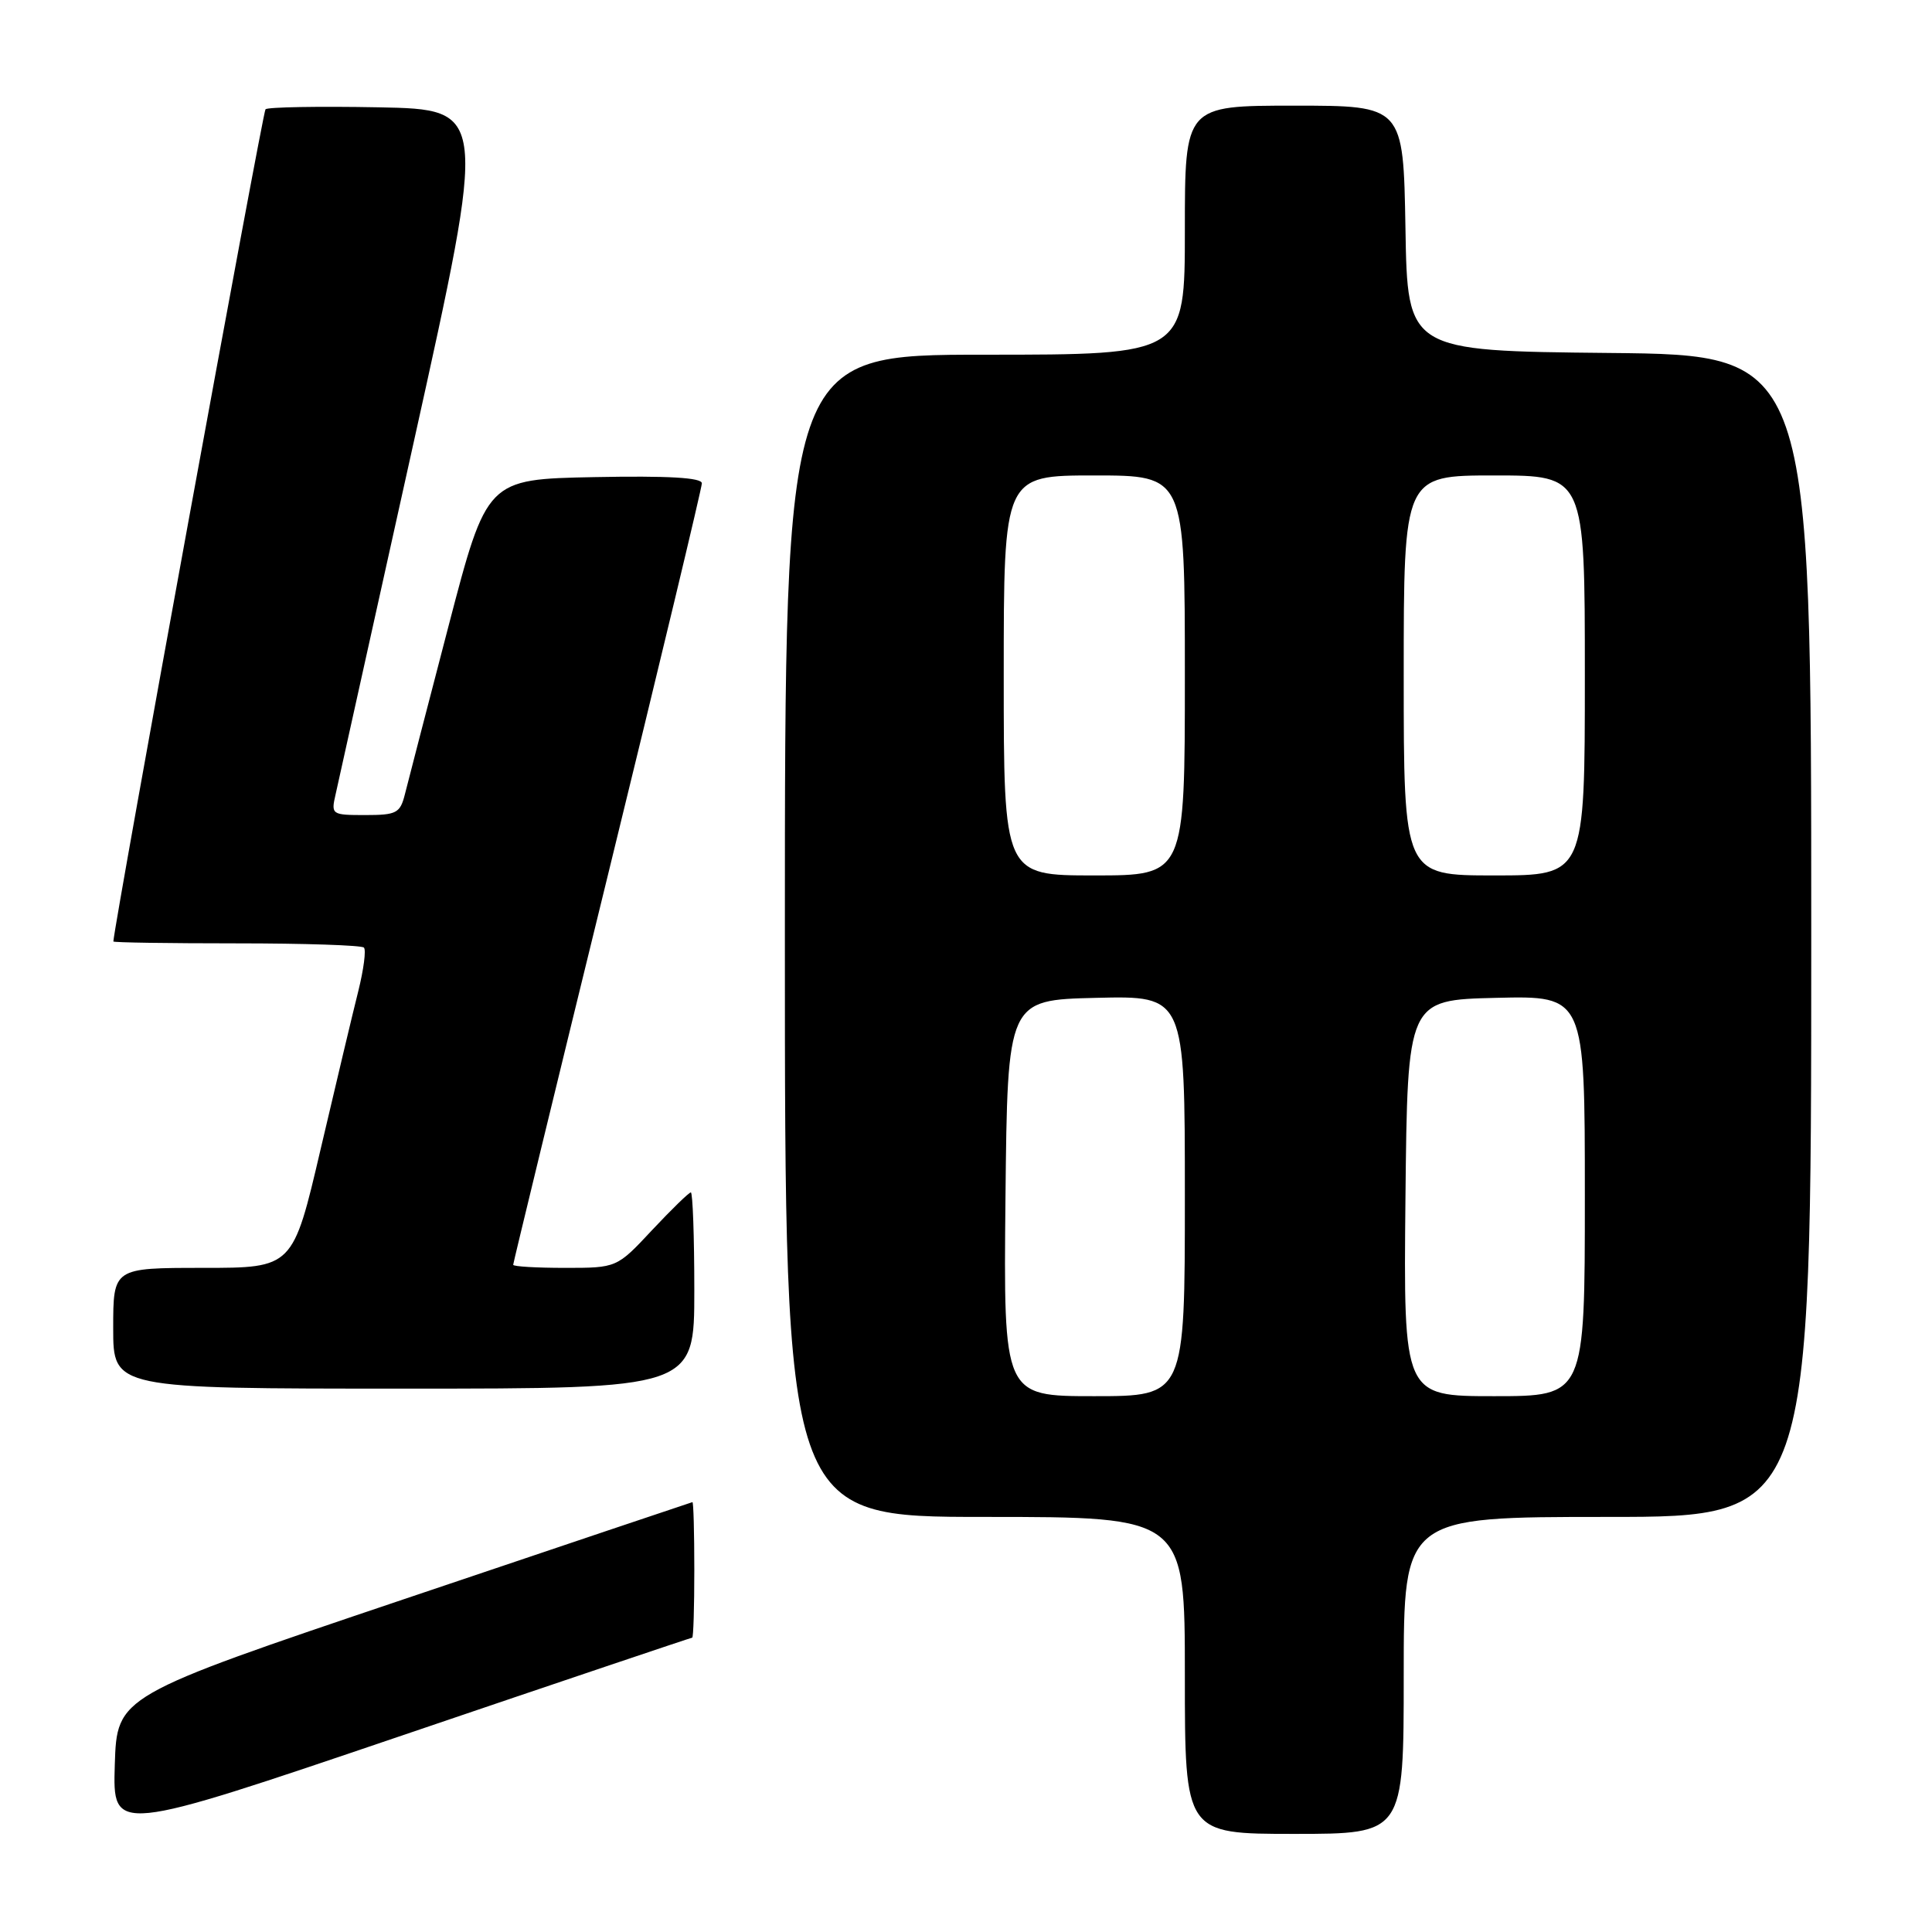 <?xml version="1.0" encoding="UTF-8" standalone="no"?>
<!DOCTYPE svg PUBLIC "-//W3C//DTD SVG 1.1//EN" "http://www.w3.org/Graphics/SVG/1.1/DTD/svg11.dtd" >
<svg xmlns="http://www.w3.org/2000/svg" xmlns:xlink="http://www.w3.org/1999/xlink" version="1.1" viewBox="0 0 256 256">
 <g >
 <path fill="currentColor"
d=" M 91.72 217.00 C 91.88 217.00 92.00 212.95 92.00 208.00 C 92.00 203.05 91.89 199.02 91.75 199.04 C 91.61 199.07 74.40 204.86 53.50 211.91 C 15.50 224.73 15.50 224.73 15.21 233.85 C 14.93 242.98 14.93 242.98 53.19 229.99 C 74.23 222.84 91.57 217.00 91.72 217.00 Z  M 186.00 222.00 C 186.00 201.00 186.00 201.00 213.00 201.00 C 240.00 201.00 240.00 201.00 240.00 124.02 C 240.00 47.03 240.00 47.03 213.25 46.77 C 186.50 46.50 186.50 46.50 186.23 30.25 C 185.95 14.00 185.95 14.00 171.48 14.00 C 157.00 14.00 157.00 14.00 157.00 30.50 C 157.00 47.00 157.00 47.00 130.50 47.00 C 104.00 47.00 104.00 47.00 104.00 124.00 C 104.00 201.00 104.00 201.00 130.50 201.00 C 157.00 201.00 157.00 201.00 157.00 222.00 C 157.00 243.00 157.00 243.00 171.50 243.00 C 186.00 243.00 186.00 243.00 186.00 222.00 Z  M 92.00 171.00 C 92.00 163.85 91.79 158.00 91.54 158.00 C 91.29 158.00 88.98 160.25 86.40 163.00 C 81.73 168.00 81.73 168.00 74.86 168.00 C 71.09 168.00 68.00 167.82 68.00 167.59 C 68.00 167.37 73.62 144.22 80.50 116.16 C 87.38 88.09 93.00 64.64 93.00 64.04 C 93.00 63.29 88.56 63.03 78.75 63.22 C 64.51 63.50 64.51 63.50 59.42 83.00 C 56.62 93.72 54.03 103.74 53.65 105.25 C 53.02 107.75 52.54 108.00 48.40 108.00 C 43.94 108.00 43.85 107.94 44.47 105.25 C 44.81 103.74 49.48 82.70 54.84 58.50 C 64.59 14.50 64.59 14.50 50.15 14.22 C 42.22 14.07 35.48 14.19 35.18 14.48 C 34.81 14.86 15.26 121.75 15.02 124.75 C 15.01 124.89 22.35 125.00 31.33 125.00 C 40.32 125.00 47.92 125.25 48.22 125.56 C 48.53 125.86 48.19 128.45 47.48 131.31 C 46.76 134.16 44.52 143.59 42.49 152.25 C 38.81 168.00 38.81 168.00 26.90 168.00 C 15.00 168.00 15.00 168.00 15.00 176.00 C 15.00 184.00 15.00 184.00 53.50 184.00 C 92.00 184.00 92.00 184.00 92.00 171.00 Z  M 133.23 158.75 C 133.50 132.50 133.50 132.50 145.25 132.22 C 157.00 131.94 157.00 131.94 157.00 158.47 C 157.00 185.00 157.00 185.00 144.98 185.00 C 132.97 185.00 132.97 185.00 133.23 158.75 Z  M 186.23 158.75 C 186.50 132.50 186.50 132.50 198.25 132.22 C 210.00 131.94 210.00 131.94 210.00 158.47 C 210.00 185.00 210.00 185.00 197.98 185.00 C 185.97 185.00 185.97 185.00 186.23 158.75 Z  M 133.00 89.50 C 133.00 63.00 133.00 63.00 145.00 63.00 C 157.00 63.00 157.00 63.00 157.00 89.50 C 157.00 116.00 157.00 116.00 145.00 116.00 C 133.00 116.00 133.00 116.00 133.00 89.50 Z  M 186.00 89.50 C 186.00 63.00 186.00 63.00 198.00 63.00 C 210.00 63.00 210.00 63.00 210.00 89.50 C 210.00 116.00 210.00 116.00 198.00 116.00 C 186.00 116.00 186.00 116.00 186.00 89.50 Z "/>
</g>
</svg>